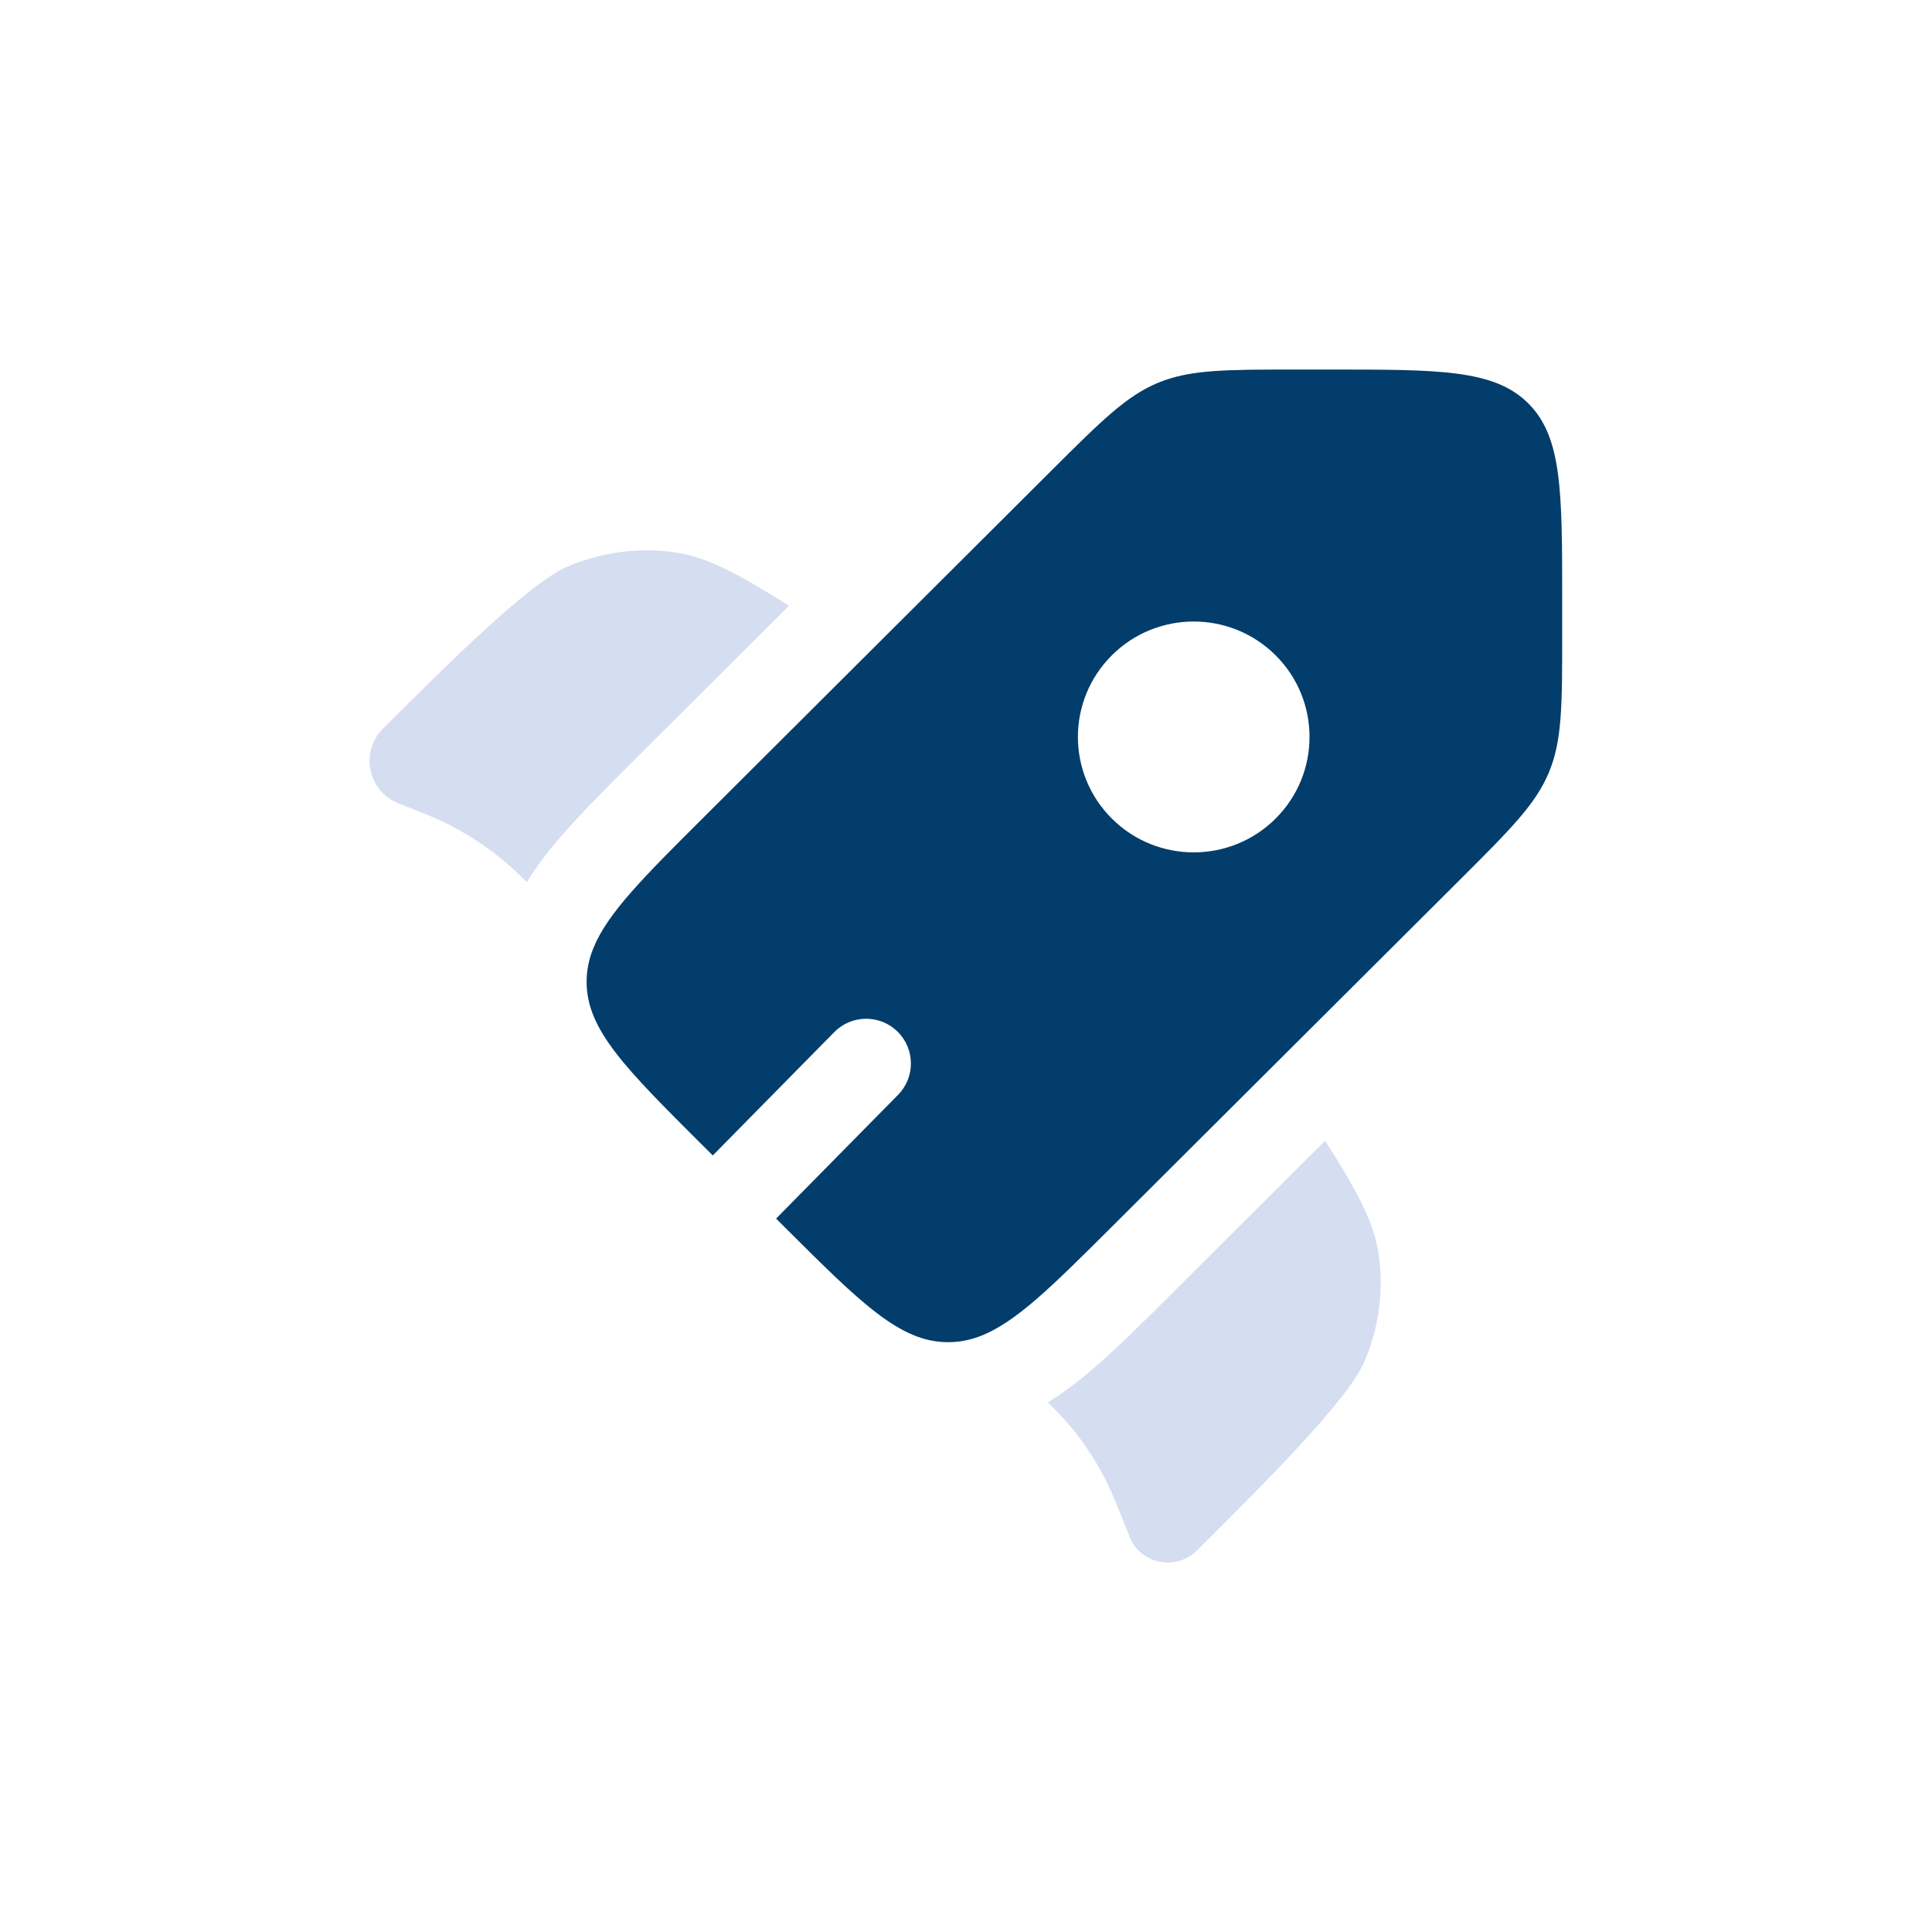 <?xml version="1.0" encoding="UTF-8" standalone="no" ?>
<!DOCTYPE svg PUBLIC "-//W3C//DTD SVG 1.1//EN" "http://www.w3.org/Graphics/SVG/1.1/DTD/svg11.dtd">
<svg xmlns="http://www.w3.org/2000/svg" xmlns:xlink="http://www.w3.org/1999/xlink" version="1.1" width="1080" height="1080" viewBox="0 0 1080 1080" xml:space="preserve">
<desc>Created with Fabric.js 5.2.4</desc>
<defs>
</defs>
<g transform="matrix(1 0 0 1 540 540)" id="14a927c4-7e2d-4f03-a0f7-17343f162bf5"  >
<rect style="stroke: none; stroke-width: 1; stroke-dasharray: none; stroke-linecap: butt; stroke-dashoffset: 0; stroke-linejoin: miter; stroke-miterlimit: 4; fill: rgb(255,255,255); fill-rule: nonzero; opacity: 1; visibility: hidden;" vector-effect="non-scaling-stroke"  x="-540" y="-540" rx="0" ry="0" width="1080" height="1080" />
</g>
<g transform="matrix(1 0 0 1 540 540)" id="9088ffd1-5018-4b39-bc4c-b14cf760606d"  >
</g>
<g transform="matrix(33.33 0 0 33.33 600.63 478.55)"  >
<path style="stroke: none; stroke-width: 1; stroke-dasharray: none; stroke-linecap: butt; stroke-dashoffset: 0; stroke-linejoin: miter; stroke-miterlimit: 4; fill: rgb(2,61,107); fill-rule: evenodd; opacity: 1;" vector-effect="non-scaling-stroke"  transform=" translate(-13.82, -10.16)" d="M 14.447 16.377 L 20.294 10.548 C 21.136 9.708 21.557 9.288 21.778 8.755 C 22 8.221 22 7.627 22 6.44 L 22 5.873 C 22 4.047 22 3.134 21.431 2.567 C 20.862 2 19.947 2 18.116 2 L 17.547 2 C 16.356 2 15.761 2 15.225 2.221 C 14.69 2.442 14.269 2.862 13.427 3.701 L 7.58 9.531 C 6.596 10.512 5.986 11.12 5.75 11.707 C 5.675 11.893 5.638 12.077 5.638 12.269 C 5.638 13.071 6.285 13.717 7.58 15.008 L 7.754 15.181 L 9.792 13.112 C 10.083 12.817 10.558 12.814 10.853 13.104 C 11.148 13.395 11.152 13.87 10.861 14.165 L 8.816 16.24 L 8.953 16.377 C 10.248 17.668 10.896 18.313 11.7 18.313 C 11.878 18.313 12.048 18.282 12.219 18.219 C 12.822 17.997 13.438 17.383 14.447 16.377 Z M 17.194 9.531 C 16.435 10.287 15.205 10.287 14.447 9.531 C 13.688 8.775 13.688 7.549 14.447 6.793 C 15.205 6.037 16.435 6.037 17.194 6.793 C 17.952 7.549 17.952 8.775 17.194 9.531 Z" stroke-linecap="round" />
</g>
<g transform="matrix(33.33 0 0 33.33 323.9 400.53)"  >
<path style="stroke: none; stroke-width: 1; stroke-dasharray: none; stroke-linecap: butt; stroke-dashoffset: 0; stroke-linejoin: miter; stroke-miterlimit: 4; fill: rgb(173,189,227); fill-rule: nonzero; opacity: 0.5;" vector-effect="non-scaling-stroke"  transform=" translate(-5.52, -7.82)" d="M 9.034 5.963 L 6.491 8.499 C 6.024 8.965 5.595 9.392 5.256 9.779 C 5.039 10.027 4.821 10.298 4.637 10.598 L 4.613 10.574 C 4.566 10.527 4.542 10.503 4.518 10.48 C 4.076 10.052 3.556 9.711 2.986 9.476 C 2.956 9.463 2.925 9.451 2.863 9.426 L 2.484 9.276 C 1.972 9.073 1.835 8.413 2.225 8.024 C 3.345 6.907 4.69 5.566 5.339 5.297 C 5.912 5.059 6.53 4.98 7.127 5.068 C 7.673 5.149 8.19 5.43 9.034 5.963 Z" stroke-linecap="round" />
</g>
<g transform="matrix(33.33 0 0 33.33 678.91 755.45)"  >
<path style="stroke: none; stroke-width: 1; stroke-dasharray: none; stroke-linecap: butt; stroke-dashoffset: 0; stroke-linejoin: miter; stroke-miterlimit: 4; fill: rgb(173,189,227); fill-rule: nonzero; opacity: 0.5;" vector-effect="non-scaling-stroke"  transform=" translate(-16.17, -18.46)" d="M 13.377 19.313 C 13.582 19.521 13.718 19.668 13.841 19.825 C 14.003 20.032 14.148 20.252 14.275 20.483 C 14.417 20.743 14.528 21.02 14.749 21.575 C 14.929 22.026 15.527 22.146 15.875 21.799 L 15.959 21.716 C 17.079 20.599 18.424 19.258 18.694 18.611 C 18.932 18.04 19.011 17.424 18.923 16.829 C 18.842 16.284 18.561 15.769 18.026 14.927 L 15.474 17.471 C 14.996 17.948 14.558 18.385 14.161 18.727 C 13.924 18.933 13.664 19.138 13.377 19.313 Z" stroke-linecap="round" />
</g>
<g transform="matrix(NaN NaN NaN NaN 0 0)"  >
<g style=""   >
</g>
</g>
<g transform="matrix(NaN NaN NaN NaN 0 0)"  >
<g style=""   >
</g>
</g>
<g transform="matrix(NaN NaN NaN NaN 0 0)"  >
<g style=""   >
</g>
</g>
<g transform="matrix(NaN NaN NaN NaN 0 0)"  >
<g style=""   >
</g>
</g>
<g transform="matrix(NaN NaN NaN NaN 0 0)"  >
<g style=""   >
</g>
</g>
<g transform="matrix(NaN NaN NaN NaN 0 0)"  >
<g style=""   >
</g>
</g>
</svg>